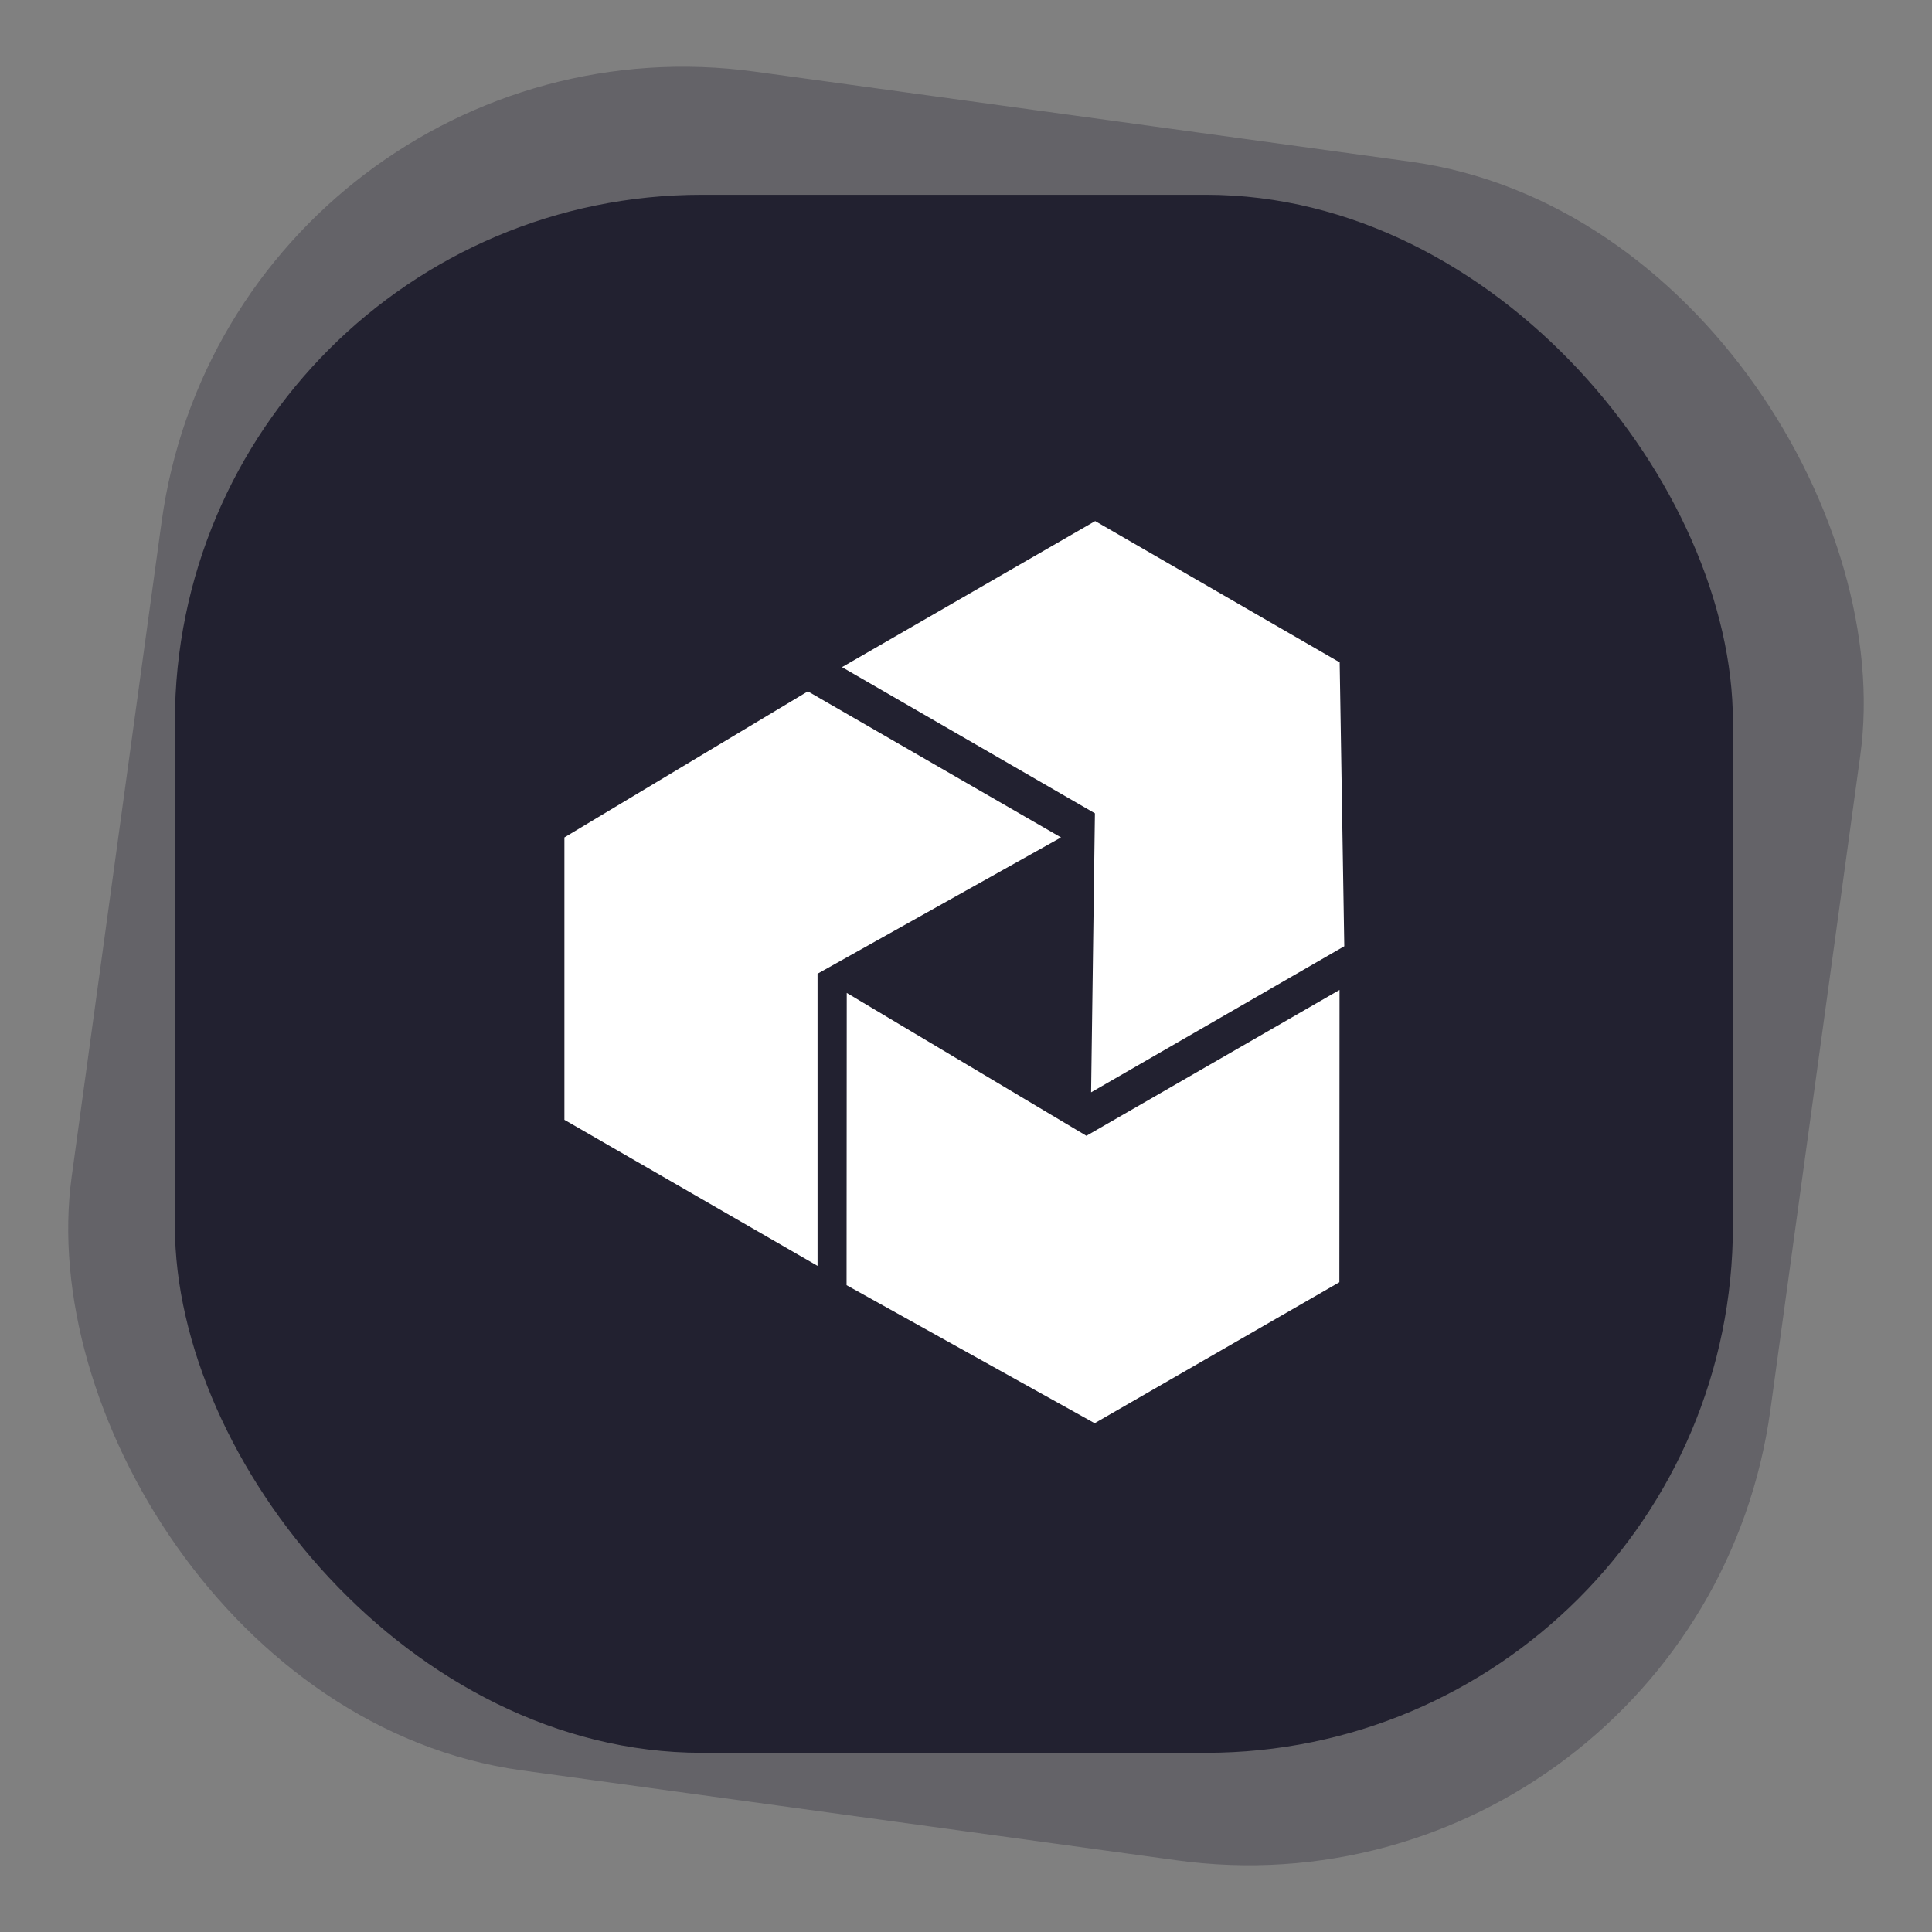 <svg width="44" height="44" viewBox="0 0 44 44" fill="none" xmlns="http://www.w3.org/2000/svg">
<rect x="0" y="0" width="44" height="44" fill="#808080" stroke="none"/>
<rect opacity="0.3" x="5.313" width="39.05" height="39.05" rx="12" transform="rotate(7.82 5.313 0)" fill="#222130"/>
<rect x="3.983" y="4.436" width="35.483" height="35.483" rx="12" fill="#222130"/>
<path d="M12.854 25.503V19.072L18.398 15.745L24.164 19.072L18.619 22.176V28.829L12.854 25.503Z" fill="white"/>
<path d="M24.942 11.867L30.51 15.085L30.615 21.55L24.849 24.877L24.936 18.523L19.176 15.194L24.942 11.867Z" fill="white"/>
<path d="M30.503 29.202L24.93 32.413L19.28 29.269L19.284 22.613L24.742 25.867L30.507 22.545L30.503 29.202Z" fill="white"/>
</svg>
